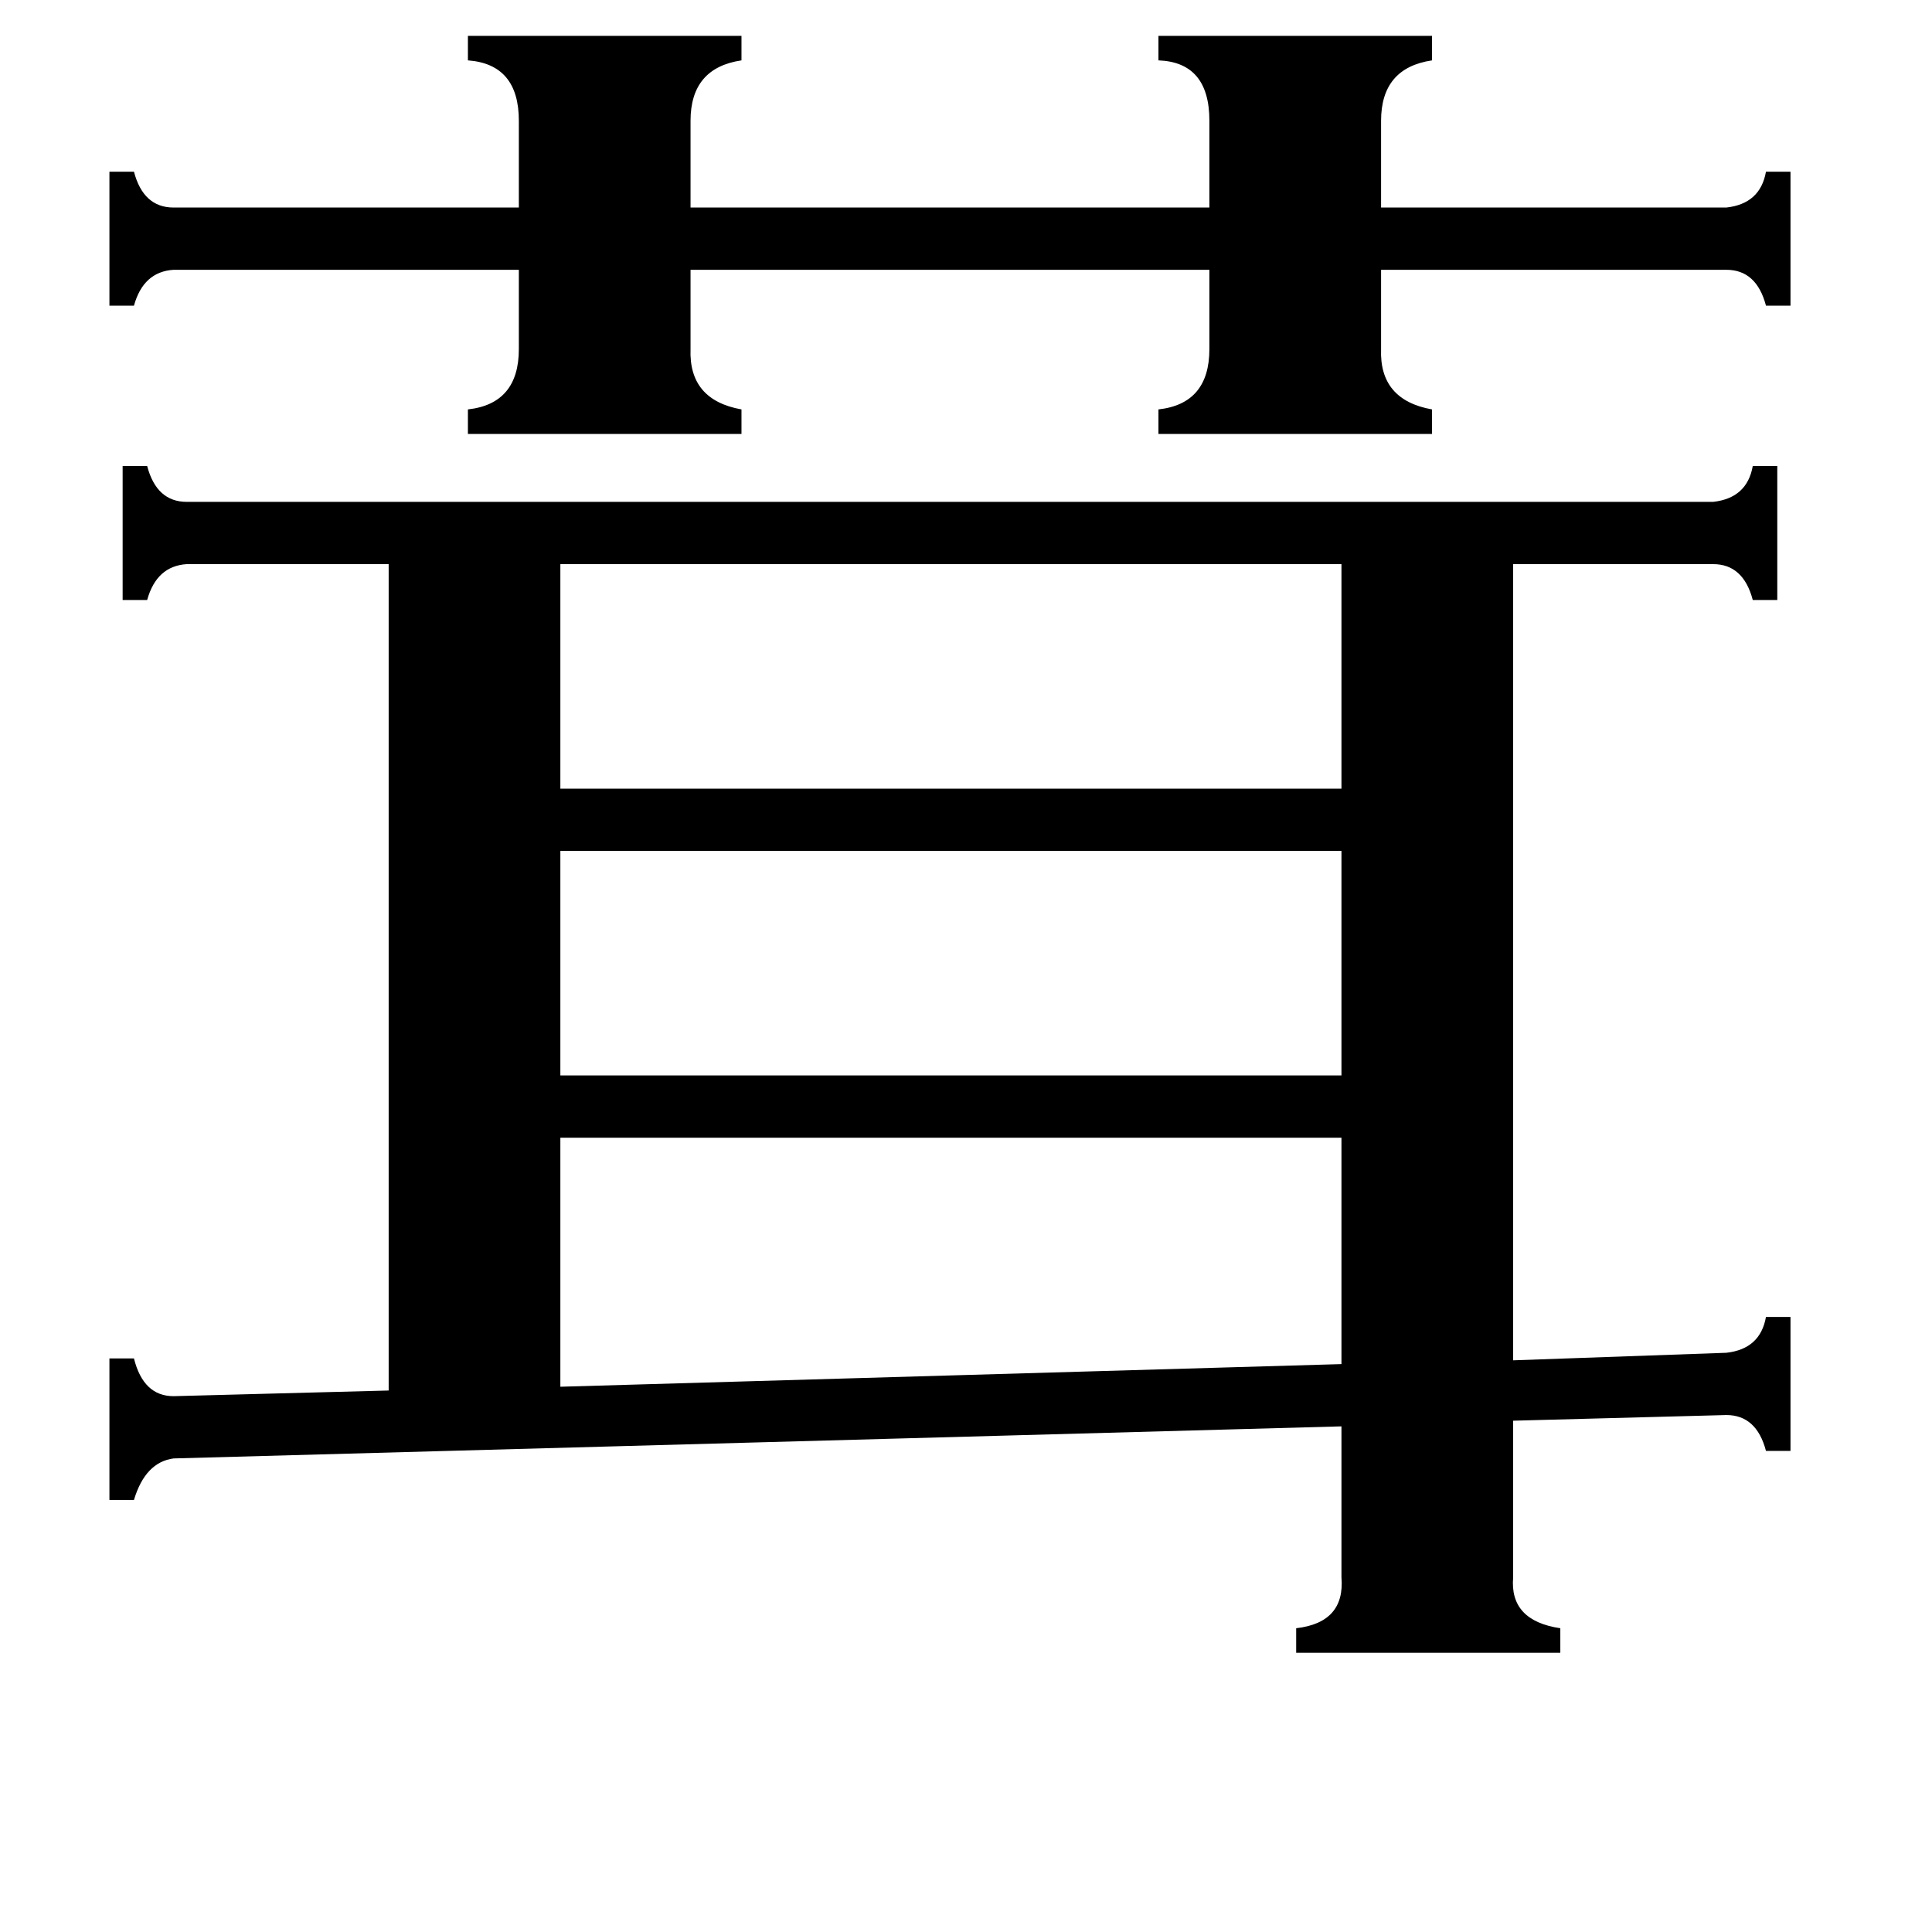 <svg xmlns="http://www.w3.org/2000/svg" viewBox="0 -800 1024 1024">
	<path fill="#000000" d="M297 -501V-382H711V-501ZM297 -349V-230H711V-349ZM297 -197V-65L711 -77V-197ZM248 -781H393V-768Q366 -764 366 -736V-690H641V-736Q641 -767 614 -768V-781H759V-768Q732 -764 732 -736V-690H915Q933 -692 936 -709H949V-638H936Q931 -657 915 -657H732V-615Q731 -588 759 -583V-570H614V-583Q641 -586 641 -615V-657H366V-615Q365 -588 393 -583V-570H248V-583Q275 -586 275 -615V-657H92Q76 -656 71 -638H58V-709H71Q76 -690 92 -690H275V-736Q275 -766 248 -768ZM802 36Q800 59 827 63V76H687V63Q713 60 711 36V-44L92 -27Q77 -25 71 -5H58V-80H71Q76 -60 92 -60L206 -63V-501H99Q83 -500 78 -482H65V-553H78Q83 -534 99 -534H908Q926 -536 929 -553H942V-482H929Q924 -501 908 -501H802V-79L915 -83Q933 -85 936 -102H949V-31H936Q931 -50 915 -50L802 -47Z"/>
</svg>